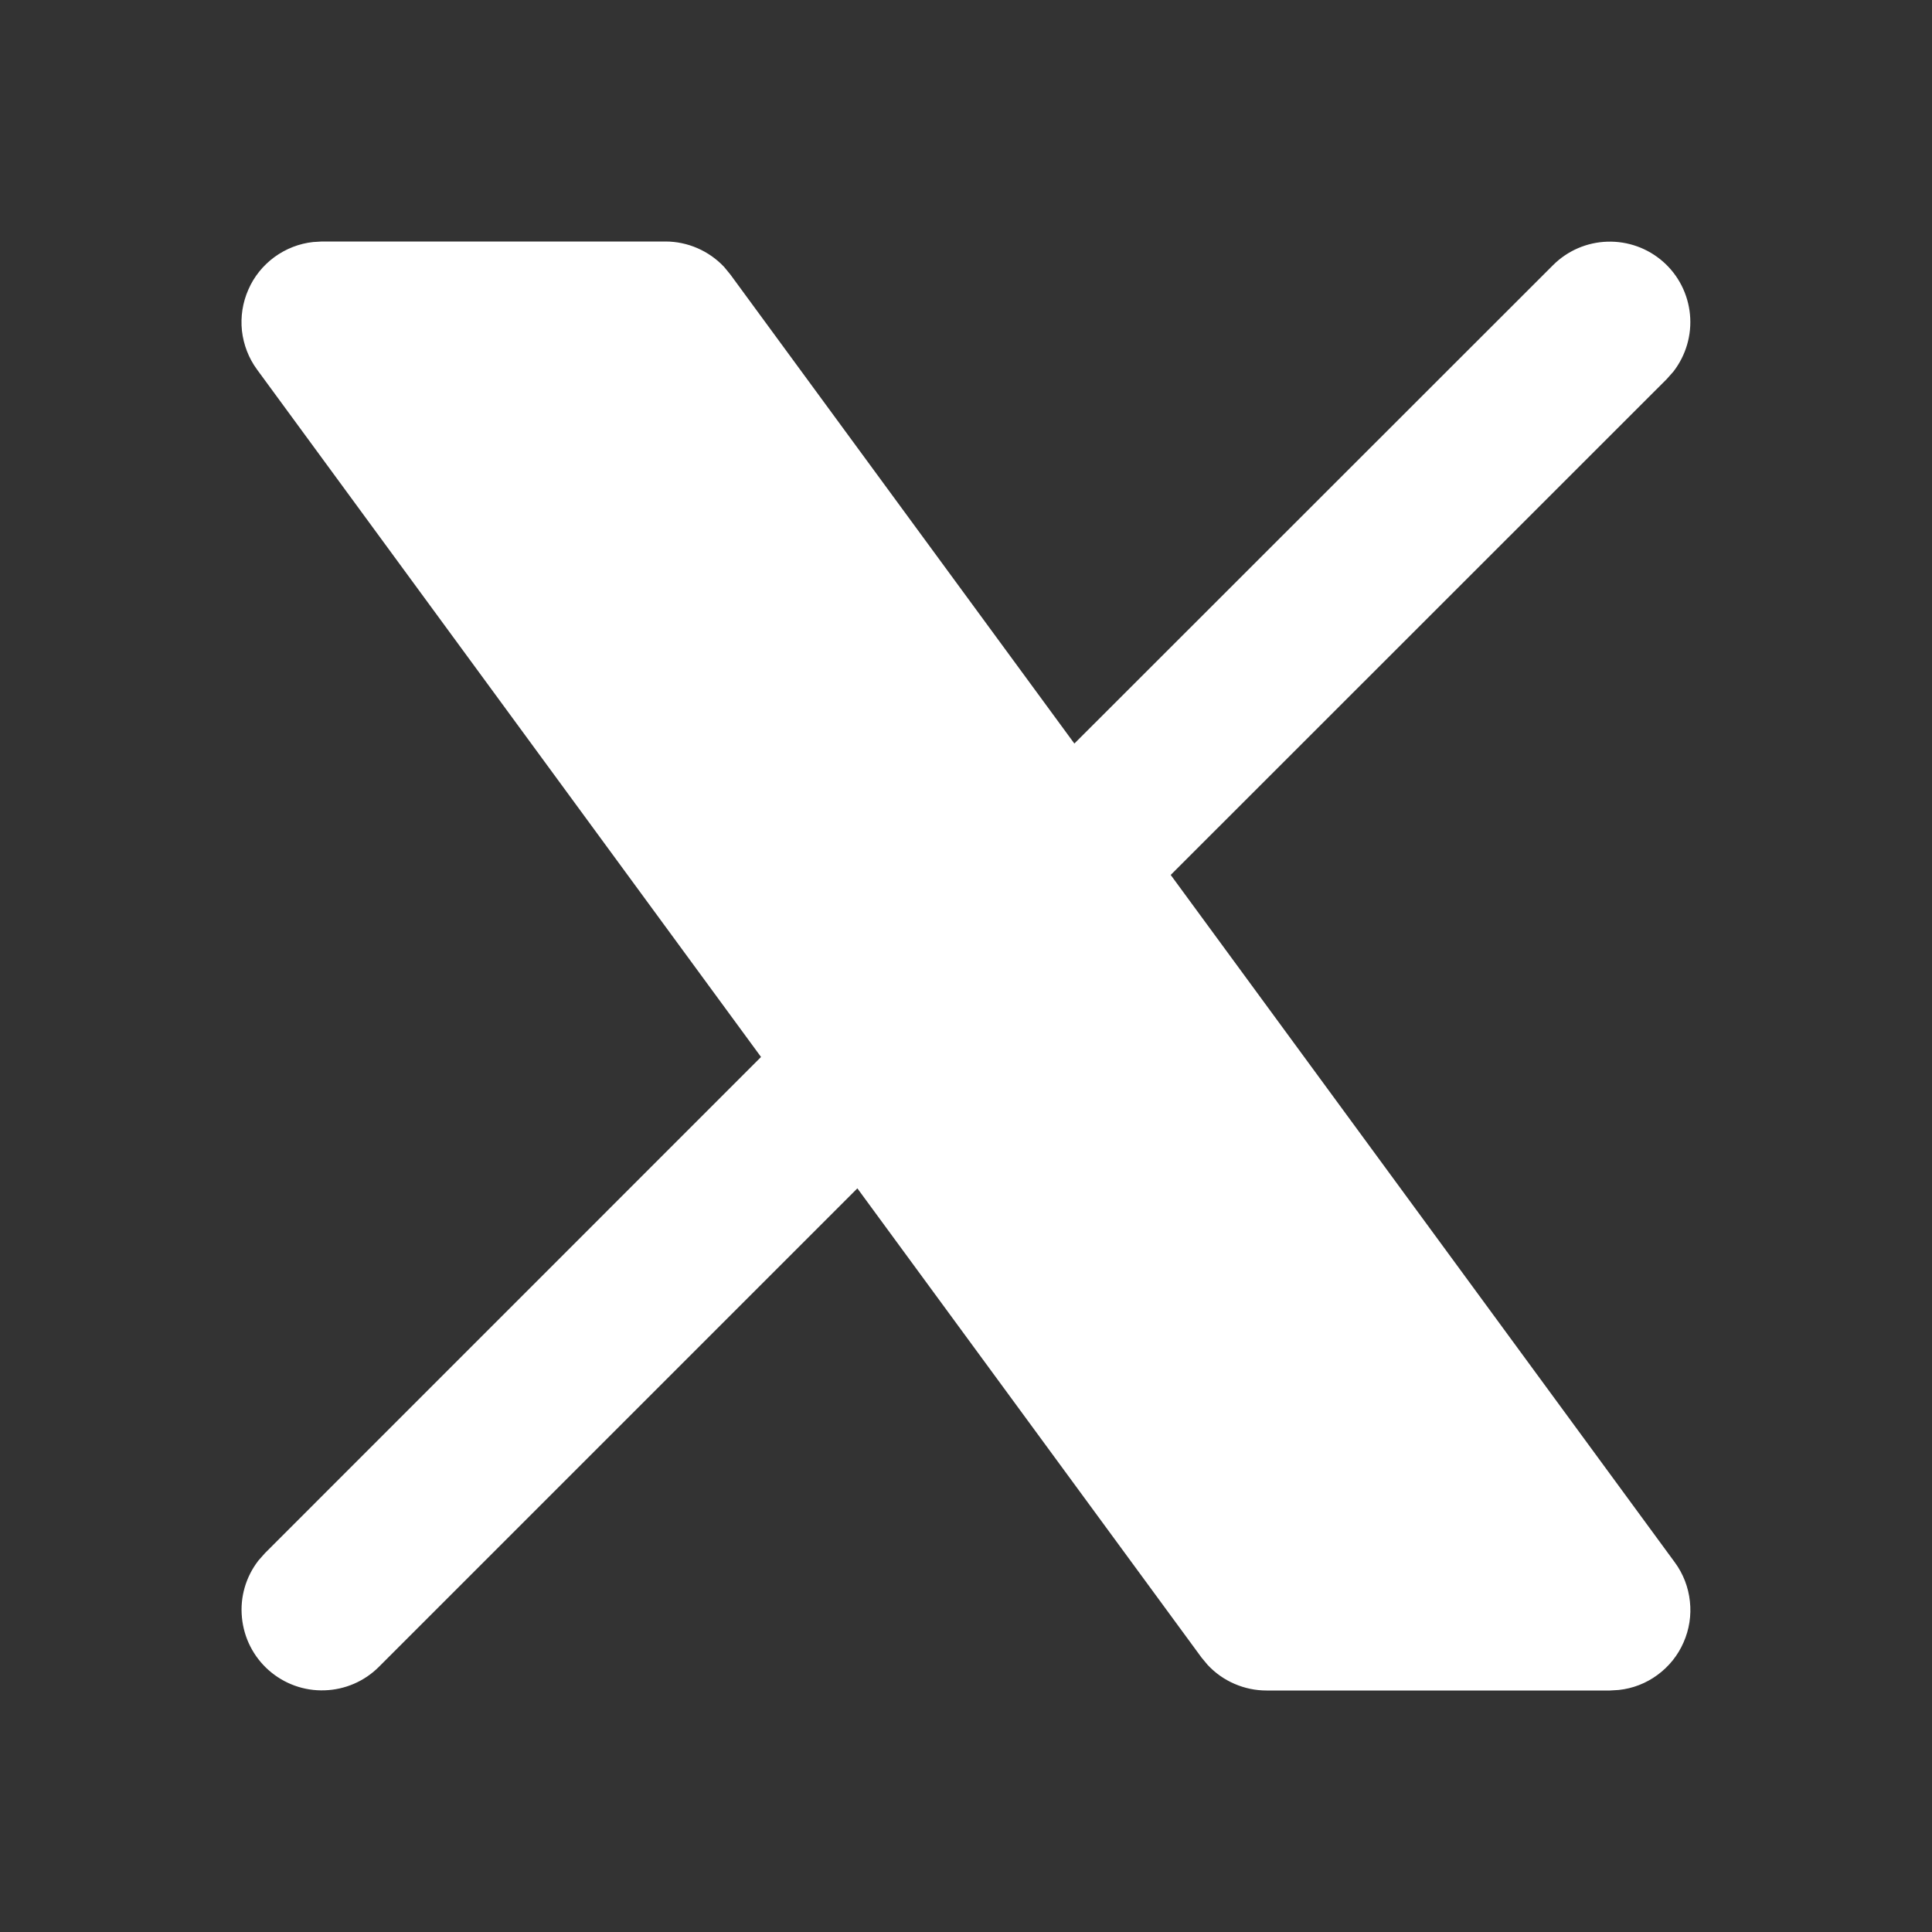 <svg width="22" height="22" viewBox="0 0 22 22" fill="none" xmlns="http://www.w3.org/2000/svg">
<rect x="0" y="0" width="22" height="22" fill="#333333" stroke="none"/>
<g clip-path="url(#clip0_153_160)">
<path d="M7.577 2.75C7.703 2.75 7.827 2.776 7.942 2.826C8.057 2.876 8.161 2.949 8.247 3.041L8.316 3.125L12.234 8.467L17.685 3.019C17.85 2.854 18.071 2.759 18.304 2.752C18.537 2.745 18.763 2.826 18.938 2.98C19.113 3.134 19.222 3.349 19.244 3.581C19.266 3.813 19.199 4.044 19.057 4.229L18.981 4.315L13.331 9.963L19.072 17.792C19.167 17.921 19.226 18.074 19.243 18.234C19.261 18.393 19.236 18.555 19.171 18.702C19.107 18.85 19.004 18.977 18.875 19.072C18.745 19.168 18.593 19.227 18.433 19.244L18.333 19.25H14.421C14.296 19.25 14.172 19.224 14.057 19.174C13.941 19.124 13.838 19.051 13.752 18.959L13.682 18.875L9.763 13.532L4.314 18.981C4.149 19.146 3.928 19.241 3.695 19.248C3.462 19.256 3.236 19.174 3.061 19.02C2.886 18.866 2.777 18.651 2.755 18.419C2.732 18.187 2.799 17.956 2.942 17.771L3.018 17.685L8.666 12.036L2.927 4.208C2.832 4.079 2.773 3.926 2.755 3.766C2.738 3.607 2.763 3.445 2.828 3.298C2.892 3.15 2.995 3.023 3.124 2.928C3.254 2.833 3.406 2.773 3.566 2.756L3.666 2.75H7.577Z" fill="white"/>
</g>
<defs>
<clipPath id="clip0_153_160">
<rect width="22" height="22" fill="white"/>
</clipPath>
</defs>
</svg>
